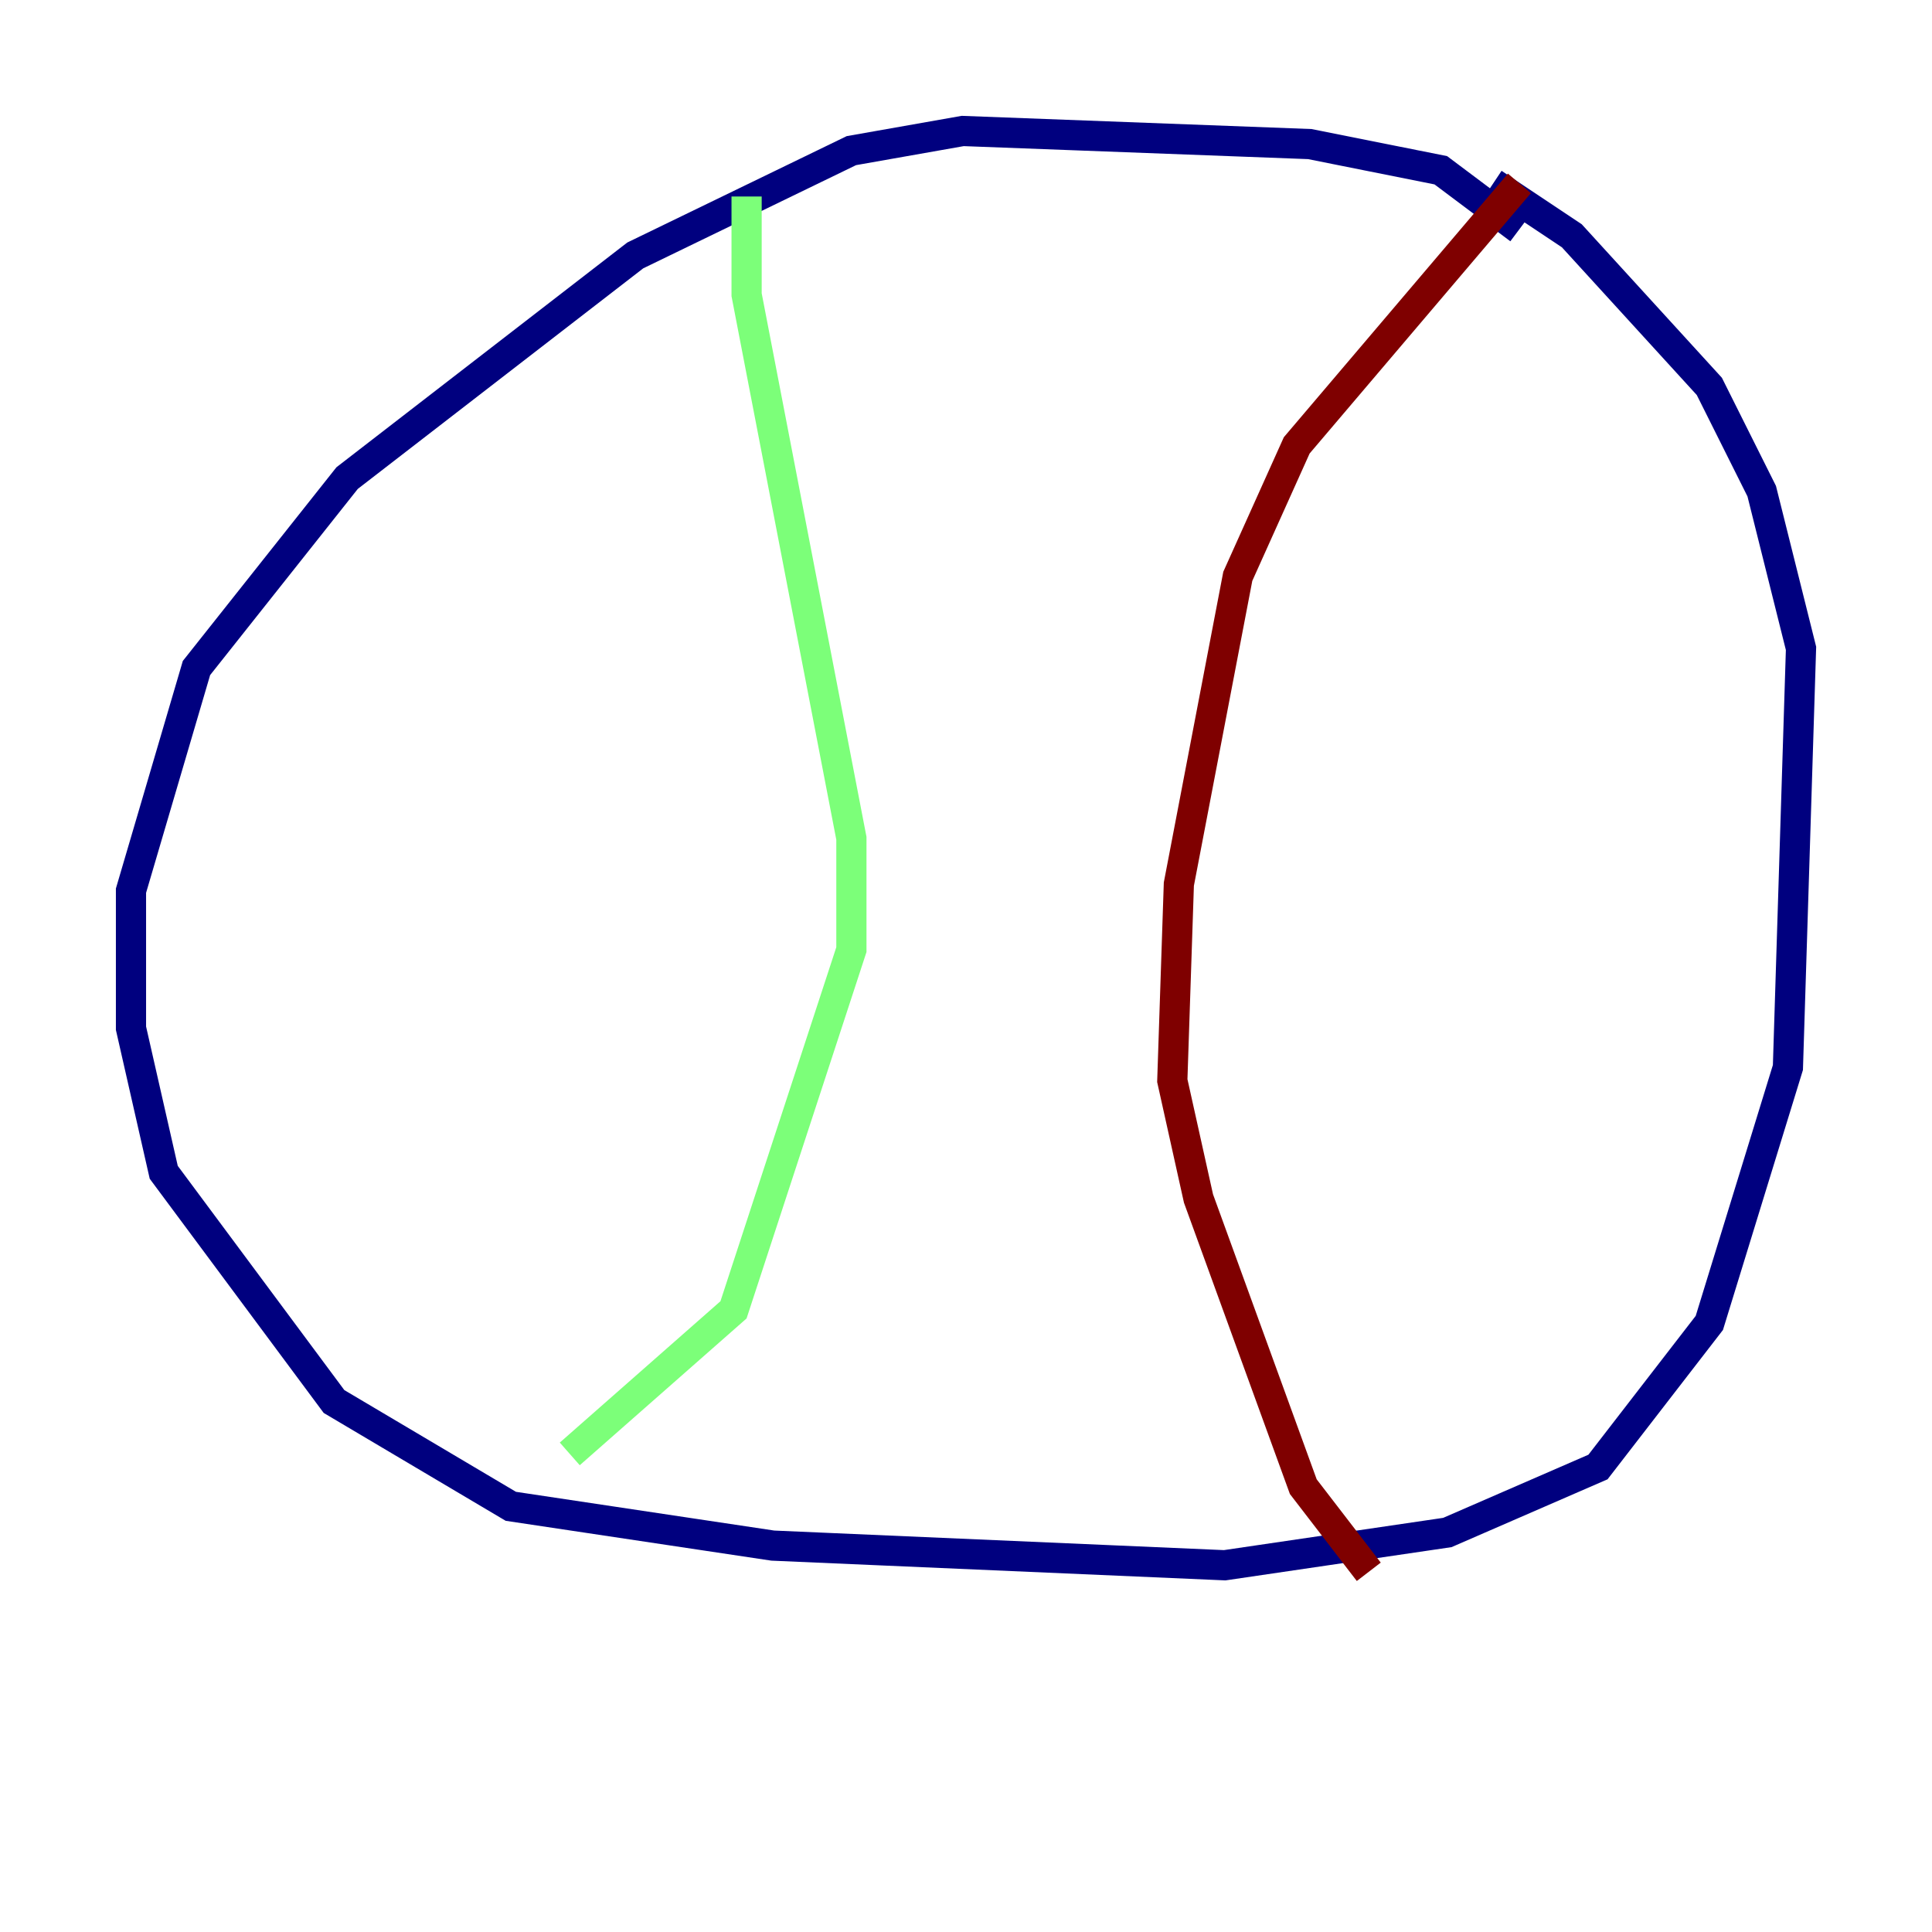 <?xml version="1.0" encoding="utf-8" ?>
<svg baseProfile="tiny" height="128" version="1.2" viewBox="0,0,128,128" width="128" xmlns="http://www.w3.org/2000/svg" xmlns:ev="http://www.w3.org/2001/xml-events" xmlns:xlink="http://www.w3.org/1999/xlink"><defs /><polyline fill="none" points="100.664,15.186 95.458,11.281 86.78,9.546 63.783,8.678 56.407,9.98 42.088,16.922 22.997,31.675 13.017,44.258 8.678,59.01 8.678,68.122 10.848,77.668 22.129,92.854 33.844,99.797 51.2,102.4 81.139,103.702 95.891,101.532 105.871,97.193 113.248,87.647 118.454,70.725 119.322,42.956 116.719,32.542 113.248,25.6 104.136,15.62 98.929,12.149" stroke="#00007f" stroke-width="2" /><polyline fill="none" points="49.464,13.017 49.464,19.525 56.407,55.539 56.407,62.915 48.597,86.78 37.749,96.325" stroke="#7cff79" stroke-width="2" /><polyline fill="none" points="100.664,12.149 85.912,29.505 82.007,38.183 78.102,58.576 77.668,71.593 79.403,79.403 86.346,98.495 90.685,104.136" stroke="#7f0000" stroke-width="2" /></svg>